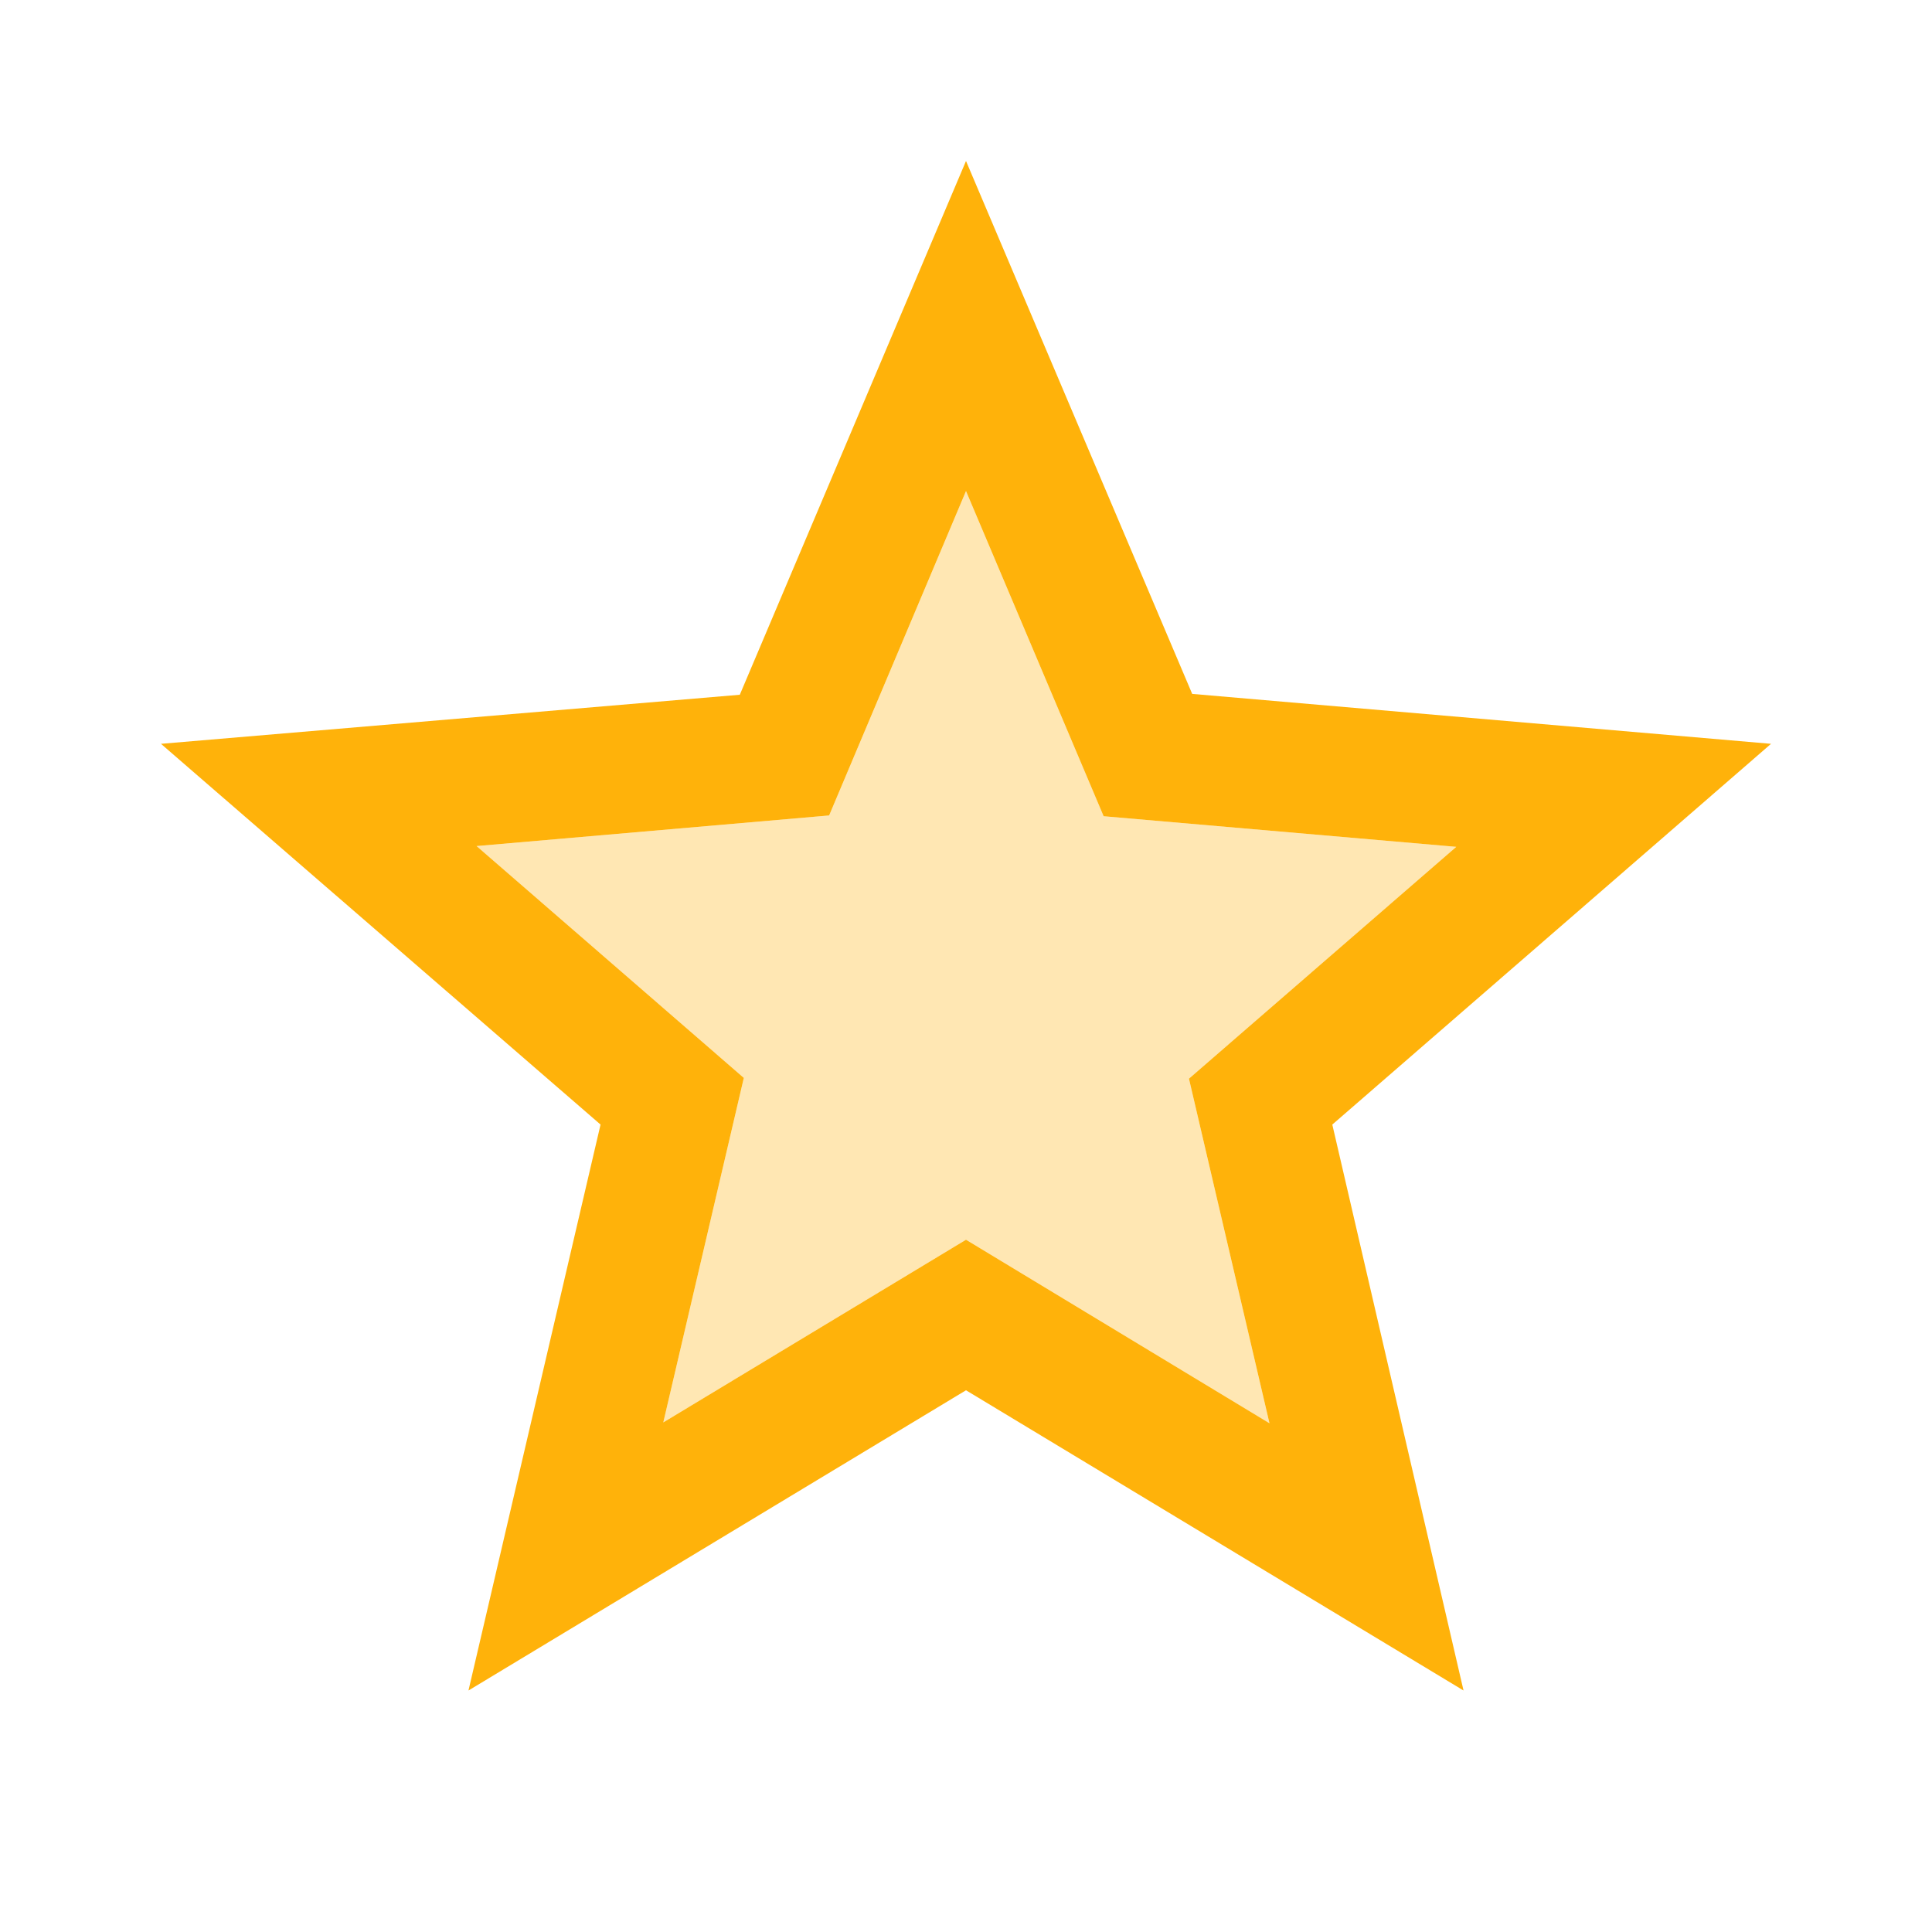 <svg width="25" height="25" viewBox="0 0 25 25" fill="none" xmlns="http://www.w3.org/2000/svg">
<path opacity="0.3" d="M12.5 16.042L8.583 18.406L9.625 13.948L6.167 10.948L10.729 10.552L12.5 6.354L14.281 10.562L18.844 10.958L15.385 13.958L16.427 18.417L12.5 16.042Z" fill="#FFAF00"/>
<path d="M22.917 9.625L15.427 8.979L12.5 2.083L9.573 8.99L2.083 9.625L7.771 14.552L6.062 21.875L12.5 17.99L18.938 21.875L17.24 14.552L22.917 9.625ZM12.5 16.042L8.583 18.406L9.625 13.948L6.167 10.948L10.729 10.552L12.5 6.354L14.281 10.562L18.844 10.958L15.385 13.958L16.427 18.417L12.5 16.042Z" fill="#FFB20A"/>
</svg>
